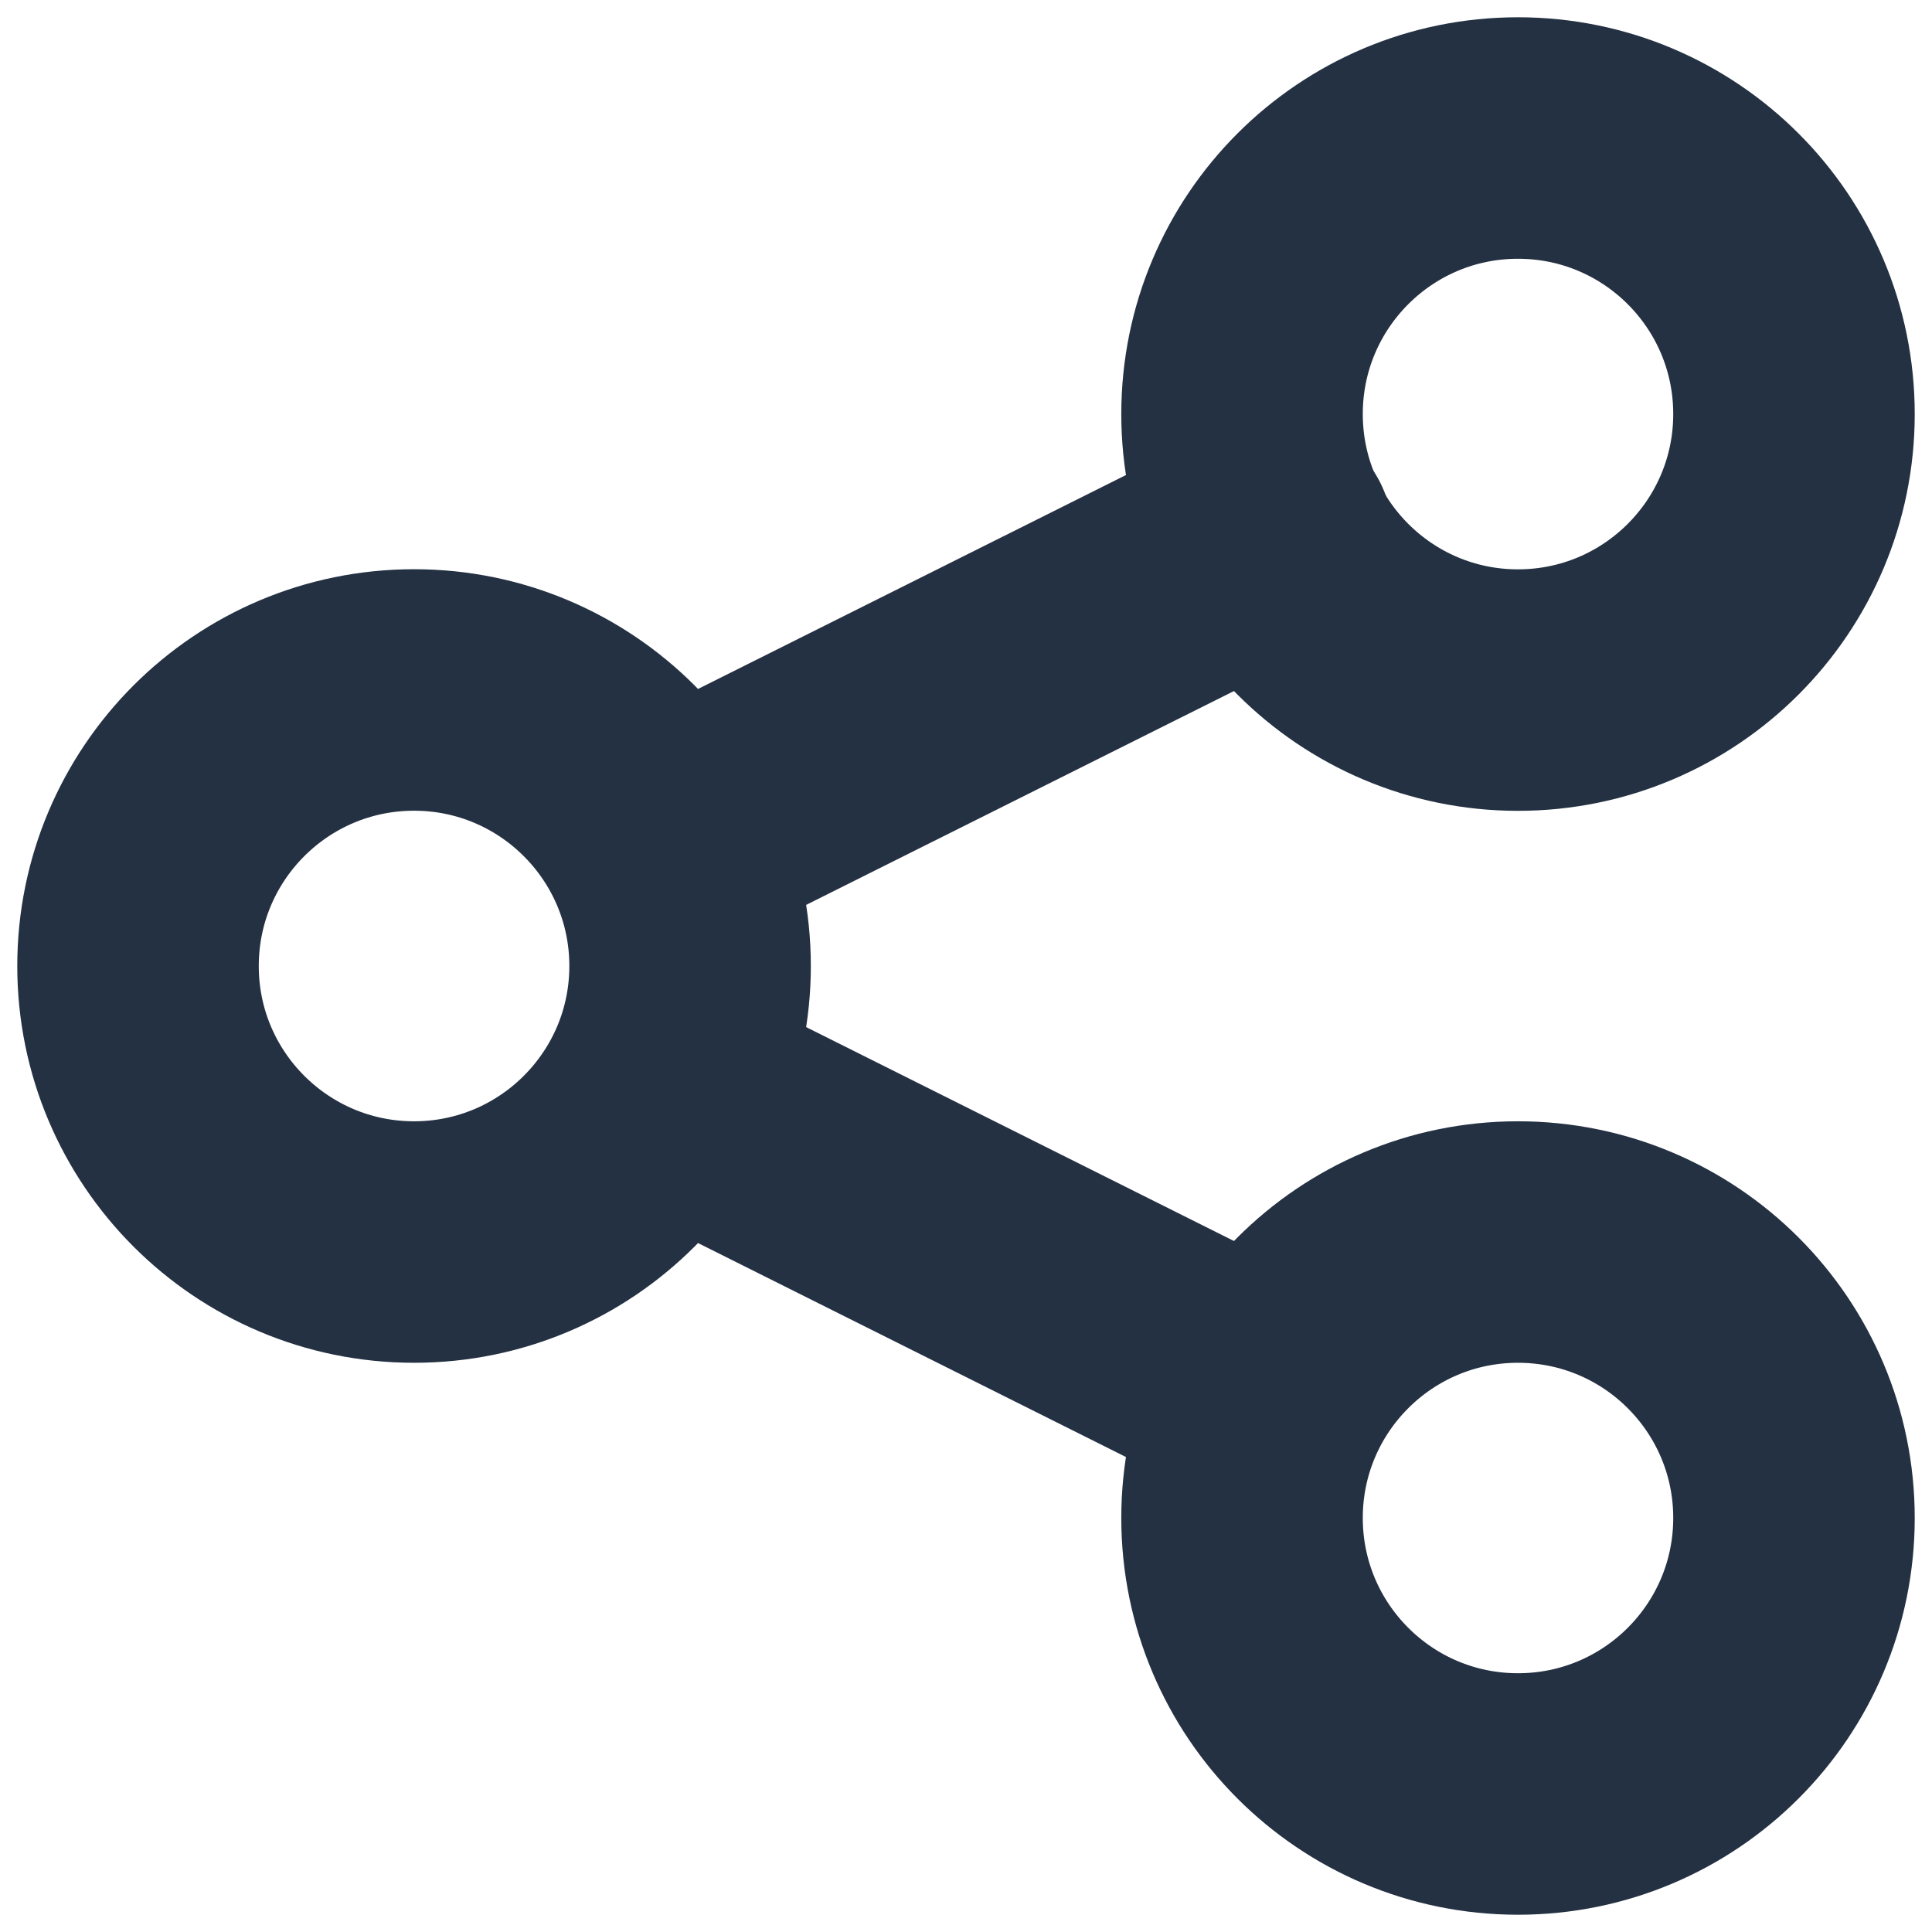 <svg width="16" height="16" viewBox="0 0 16 16" fill="none" xmlns="http://www.w3.org/2000/svg">
  <title data-svg="true">Share icon</title>
  <path d="M12.571 5.715C13.834 5.715 14.857 4.691 14.857 3.429C14.857 2.166 13.834 1.143 12.571 1.143C11.309 1.143 10.286 2.166 10.286 3.429C10.286 4.691 11.309 5.715 12.571 5.715Z" stroke="#243142" stroke-width="2" stroke-miterlimit="10" stroke-linecap="round"/>
  <path d="M12.571 14.857C13.834 14.857 14.857 13.834 14.857 12.571C14.857 11.309 13.834 10.286 12.571 10.286C11.309 10.286 10.286 11.309 10.286 12.571C10.286 13.834 11.309 14.857 12.571 14.857Z" stroke="#243142" stroke-width="2" stroke-miterlimit="10" stroke-linecap="round"/>
  <path d="M3.429 10.286C4.691 10.286 5.715 9.262 5.715 8C5.715 6.738 4.691 5.714 3.429 5.714C2.166 5.714 1.143 6.738 1.143 8C1.143 9.262 2.166 10.286 3.429 10.286Z" stroke="#243142" stroke-width="2" stroke-miterlimit="10" stroke-linecap="round"/>
  <path d="M5.714 6.857L10.537 4.446" stroke="#243142" stroke-width="2" stroke-miterlimit="10" stroke-linecap="round"/>
  <path d="M10.286 11.429L5.714 9.143" stroke="#243142" stroke-width="2" stroke-miterlimit="10" stroke-linecap="round"/>
</svg>
